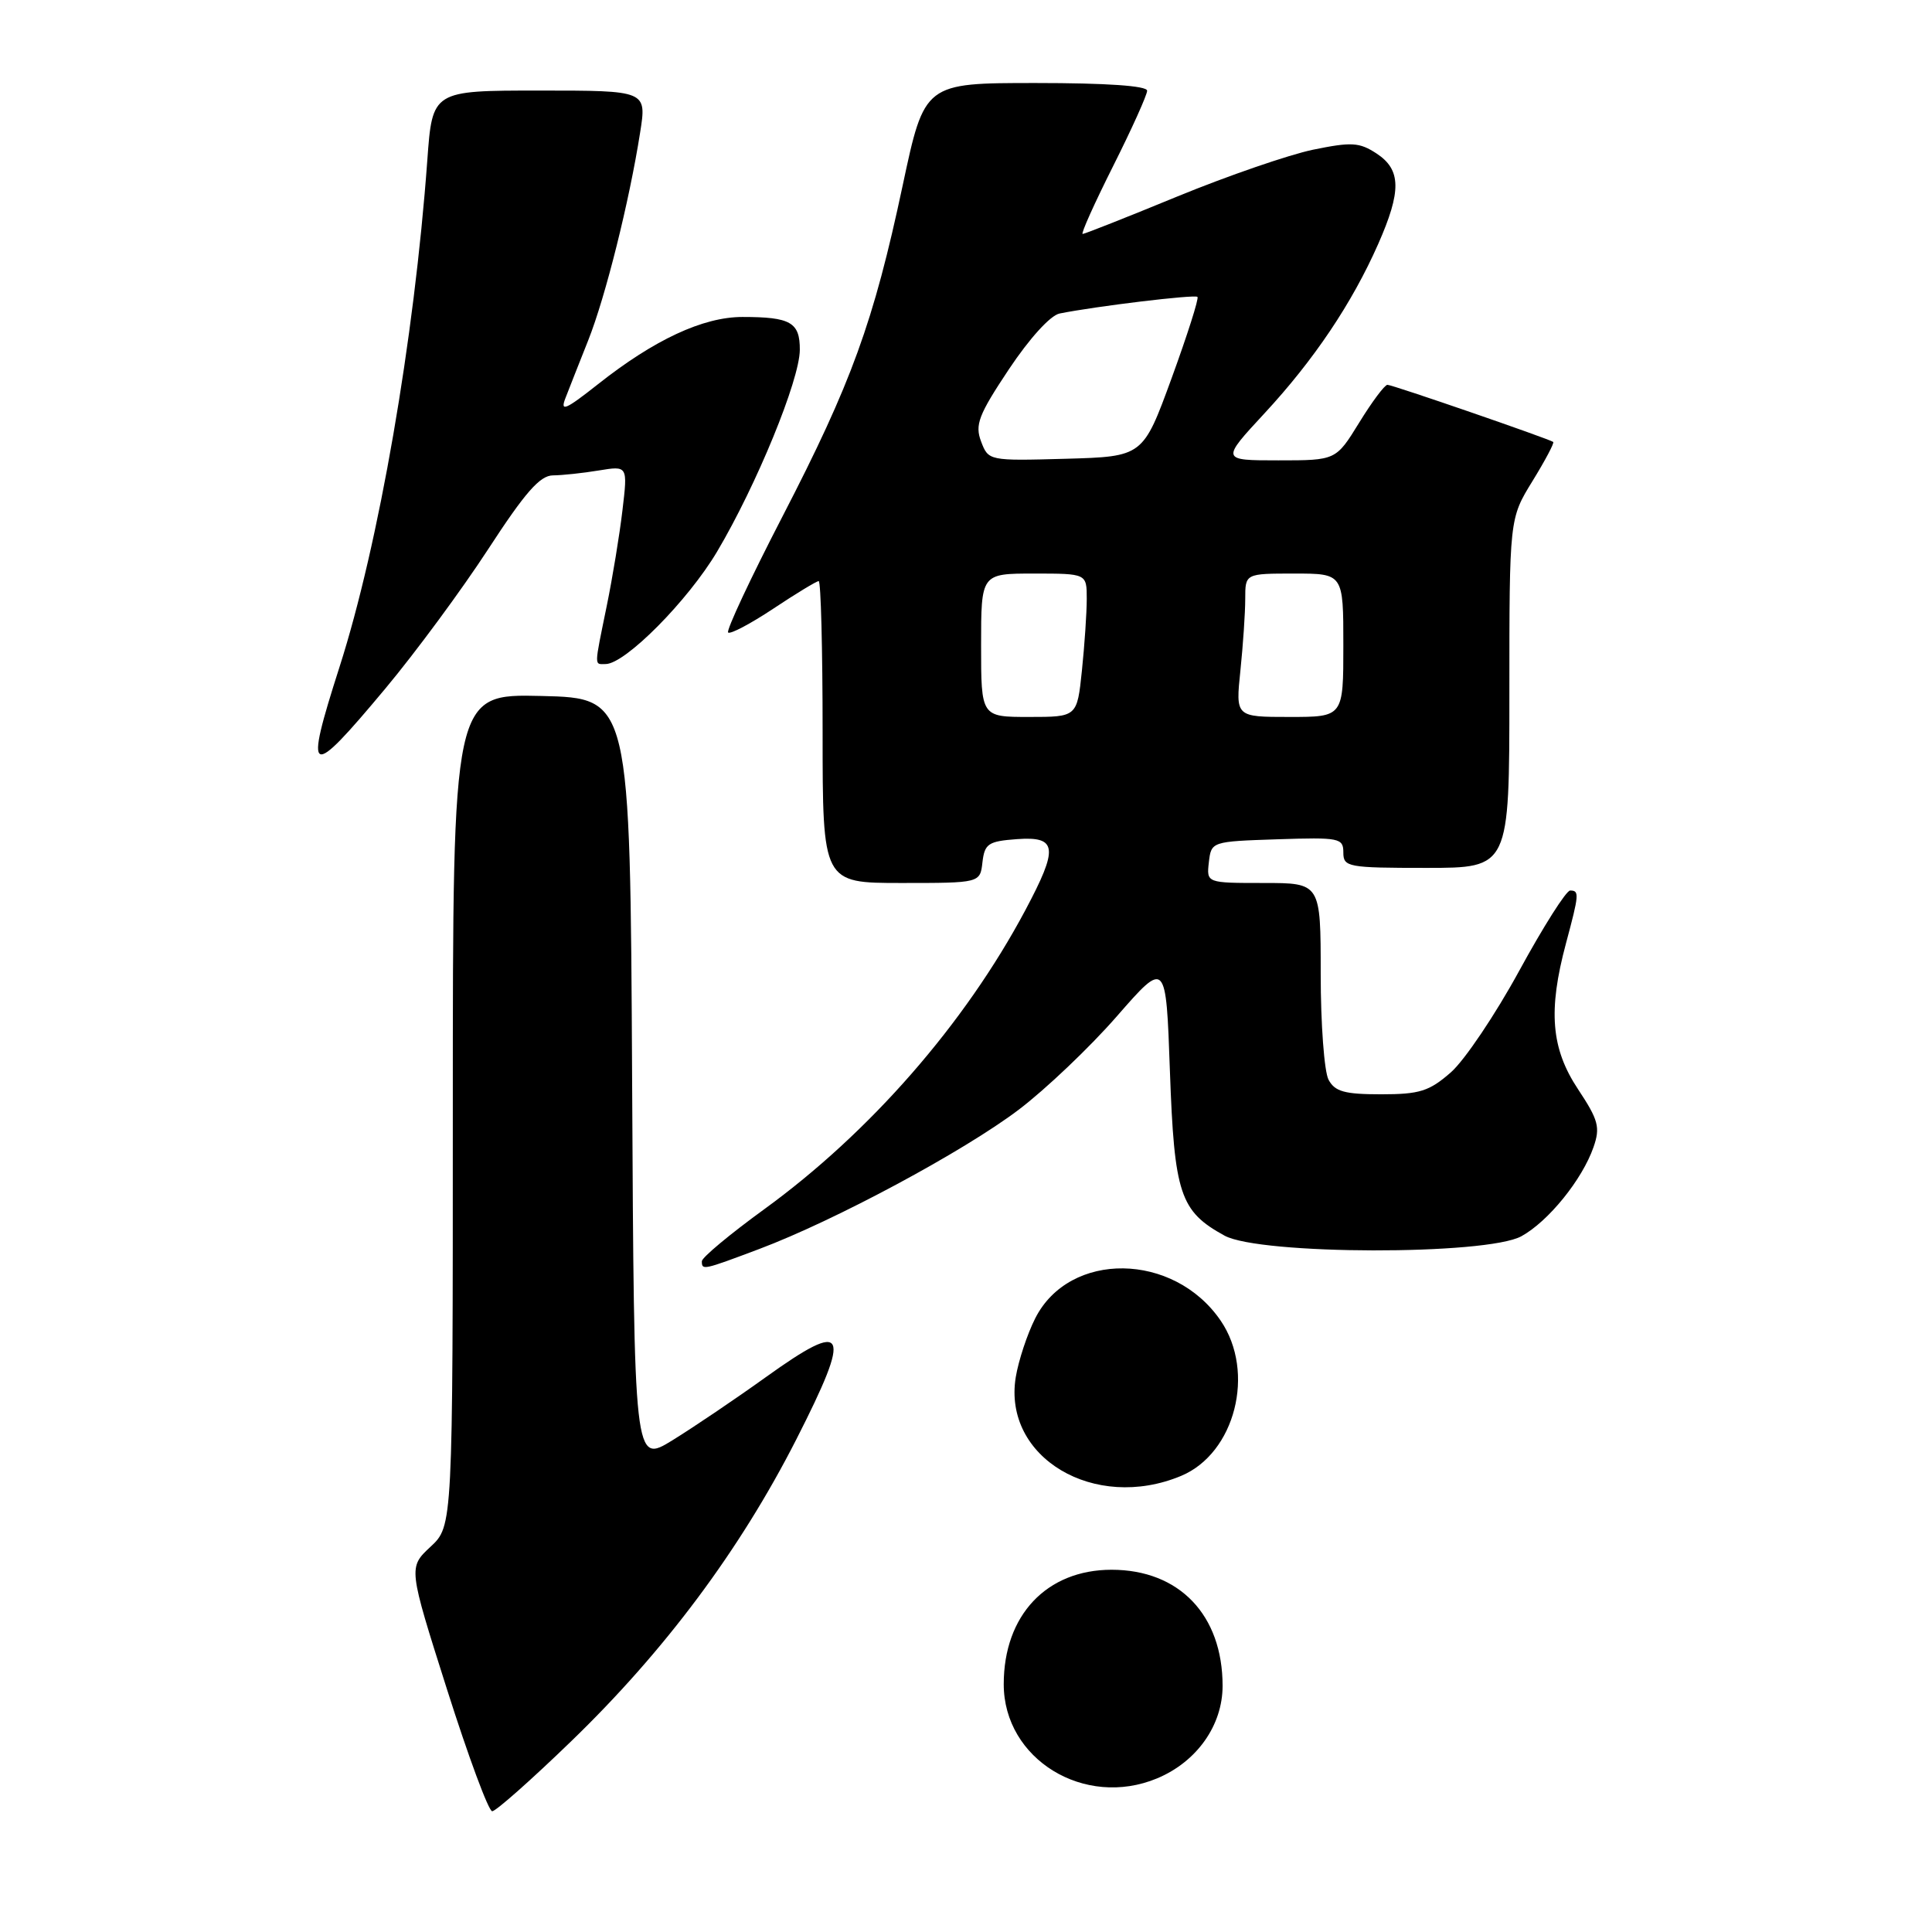 <?xml version="1.0" encoding="UTF-8" standalone="no"?>
<!DOCTYPE svg PUBLIC "-//W3C//DTD SVG 1.1//EN" "http://www.w3.org/Graphics/SVG/1.1/DTD/svg11.dtd" >
<svg xmlns="http://www.w3.org/2000/svg" xmlns:xlink="http://www.w3.org/1999/xlink" version="1.1" viewBox="0 0 256 256">
 <g >
 <path fill="currentColor"
d=" M 75.66 230.75 C 88.07 218.76 98.04 205.40 105.51 190.74 C 112.95 176.12 112.28 174.73 101.49 182.47 C 97.48 185.35 91.91 189.11 89.11 190.84 C 84.02 193.97 84.02 193.97 83.76 143.24 C 83.50 92.50 83.50 92.50 71.75 92.22 C 60.00 91.94 60.00 91.94 60.00 147.07 C 60.00 202.20 60.00 202.20 57.05 204.95 C 54.10 207.70 54.10 207.70 59.23 223.85 C 62.05 232.73 64.74 240.00 65.22 240.00 C 65.70 240.00 70.40 235.84 75.66 230.75 Z  M 153.33 235.64 C 158.59 233.44 162.00 228.62 162.00 223.38 C 162.00 214.00 156.26 208.00 147.28 208.00 C 138.68 208.01 133.00 214.03 133.00 223.17 C 133.00 233.10 143.70 239.66 153.33 235.64 Z  M 156.51 195.56 C 163.66 192.57 166.40 181.82 161.75 175.00 C 155.54 165.90 141.72 165.72 137.18 174.67 C 136.11 176.78 134.95 180.30 134.59 182.50 C 132.87 193.12 145.02 200.36 156.51 195.56 Z  M 100.60 165.50 C 110.65 161.72 127.70 152.56 135.00 147.03 C 138.57 144.32 144.43 138.75 148.00 134.65 C 154.50 127.21 154.50 127.21 155.02 141.93 C 155.60 158.22 156.36 160.50 162.26 163.73 C 166.95 166.29 196.95 166.35 201.59 163.81 C 205.16 161.85 209.65 156.31 211.15 152.00 C 212.06 149.38 211.81 148.42 209.10 144.33 C 205.52 138.94 205.11 133.91 207.50 125.00 C 209.25 118.48 209.29 118.00 208.05 118.00 C 207.53 118.00 204.51 122.76 201.33 128.59 C 198.16 134.41 194.07 140.49 192.25 142.09 C 189.38 144.60 188.12 145.00 183.00 145.00 C 178.16 145.00 176.88 144.64 176.04 143.07 C 175.47 142.00 175.00 135.70 175.00 129.07 C 175.00 117.00 175.00 117.00 167.43 117.00 C 159.87 117.00 159.87 117.00 160.18 114.25 C 160.50 111.51 160.53 111.50 169.25 111.21 C 177.48 110.94 178.00 111.04 178.00 112.96 C 178.00 114.89 178.60 115.00 189.00 115.00 C 200.00 115.00 200.00 115.00 200.00 91.86 C 200.00 68.72 200.00 68.72 203.06 63.75 C 204.74 61.02 205.98 58.68 205.81 58.56 C 205.18 58.12 184.48 50.98 183.84 50.99 C 183.47 51.00 181.79 53.25 180.10 56.00 C 177.02 61.00 177.02 61.00 169.40 61.00 C 161.78 61.00 161.78 61.00 167.55 54.77 C 174.11 47.69 179.14 40.20 182.61 32.35 C 185.72 25.31 185.67 22.49 182.40 20.34 C 180.12 18.85 179.09 18.79 173.97 19.84 C 170.77 20.51 162.70 23.29 156.04 26.02 C 149.38 28.76 143.72 31.00 143.46 31.00 C 143.19 31.00 145.01 26.96 147.49 22.02 C 149.97 17.08 152.00 12.58 152.00 12.02 C 152.00 11.37 146.61 11.00 137.25 11.00 C 122.50 11.00 122.50 11.00 119.61 24.57 C 115.75 42.71 112.83 50.74 103.69 68.42 C 99.45 76.62 96.21 83.54 96.48 83.81 C 96.75 84.08 99.44 82.66 102.47 80.65 C 105.49 78.64 108.20 77.00 108.48 77.00 C 108.77 77.00 109.00 86.00 109.00 97.00 C 109.00 117.00 109.00 117.00 119.43 117.00 C 129.87 117.00 129.87 117.00 130.18 114.25 C 130.47 111.79 130.95 111.47 134.75 111.19 C 140.11 110.80 140.28 112.31 135.86 120.61 C 127.84 135.66 115.28 150.05 101.25 160.24 C 96.71 163.54 93.00 166.63 93.00 167.12 C 93.00 168.34 93.13 168.31 100.60 165.50 Z  M 51.05 91.25 C 55.07 86.44 61.21 78.11 64.70 72.75 C 69.58 65.25 71.55 63.00 73.27 62.99 C 74.50 62.98 77.23 62.69 79.34 62.34 C 83.18 61.71 83.18 61.71 82.48 67.60 C 82.10 70.85 81.16 76.57 80.39 80.32 C 78.71 88.54 78.72 88.00 80.25 87.99 C 82.84 87.98 91.16 79.59 95.02 73.09 C 100.23 64.31 105.96 50.35 105.98 46.36 C 106.00 42.71 104.76 42.00 98.38 42.00 C 93.16 42.00 86.69 45.01 79.21 50.93 C 74.93 54.31 74.20 54.62 74.92 52.76 C 75.40 51.51 76.76 48.07 77.94 45.10 C 80.23 39.34 83.39 26.69 84.82 17.56 C 85.70 12.00 85.70 12.00 71.49 12.00 C 57.29 12.00 57.29 12.00 56.62 21.25 C 54.89 44.99 50.20 72.12 44.99 88.37 C 40.26 103.15 40.87 103.44 51.05 91.25 Z  M 130.00 85.50 C 130.00 76.00 130.00 76.00 137.00 76.00 C 144.00 76.00 144.00 76.00 144.00 79.35 C 144.00 81.20 143.71 85.47 143.36 88.85 C 142.72 95.00 142.72 95.00 136.36 95.00 C 130.00 95.00 130.00 95.00 130.00 85.50 Z  M 164.36 88.85 C 164.71 85.47 165.00 81.20 165.00 79.35 C 165.00 76.00 165.00 76.00 171.50 76.00 C 178.00 76.00 178.00 76.00 178.00 85.50 C 178.00 95.00 178.00 95.00 170.86 95.00 C 163.72 95.00 163.72 95.00 164.36 88.85 Z  M 130.00 58.50 C 129.16 56.29 129.66 54.98 133.67 48.95 C 136.41 44.84 139.18 41.78 140.41 41.54 C 145.18 40.58 158.33 38.99 158.67 39.34 C 158.88 39.54 157.33 44.39 155.25 50.10 C 151.45 60.50 151.45 60.50 141.21 60.79 C 131.03 61.07 130.97 61.06 130.00 58.50 Z "/>
</g>
</svg>